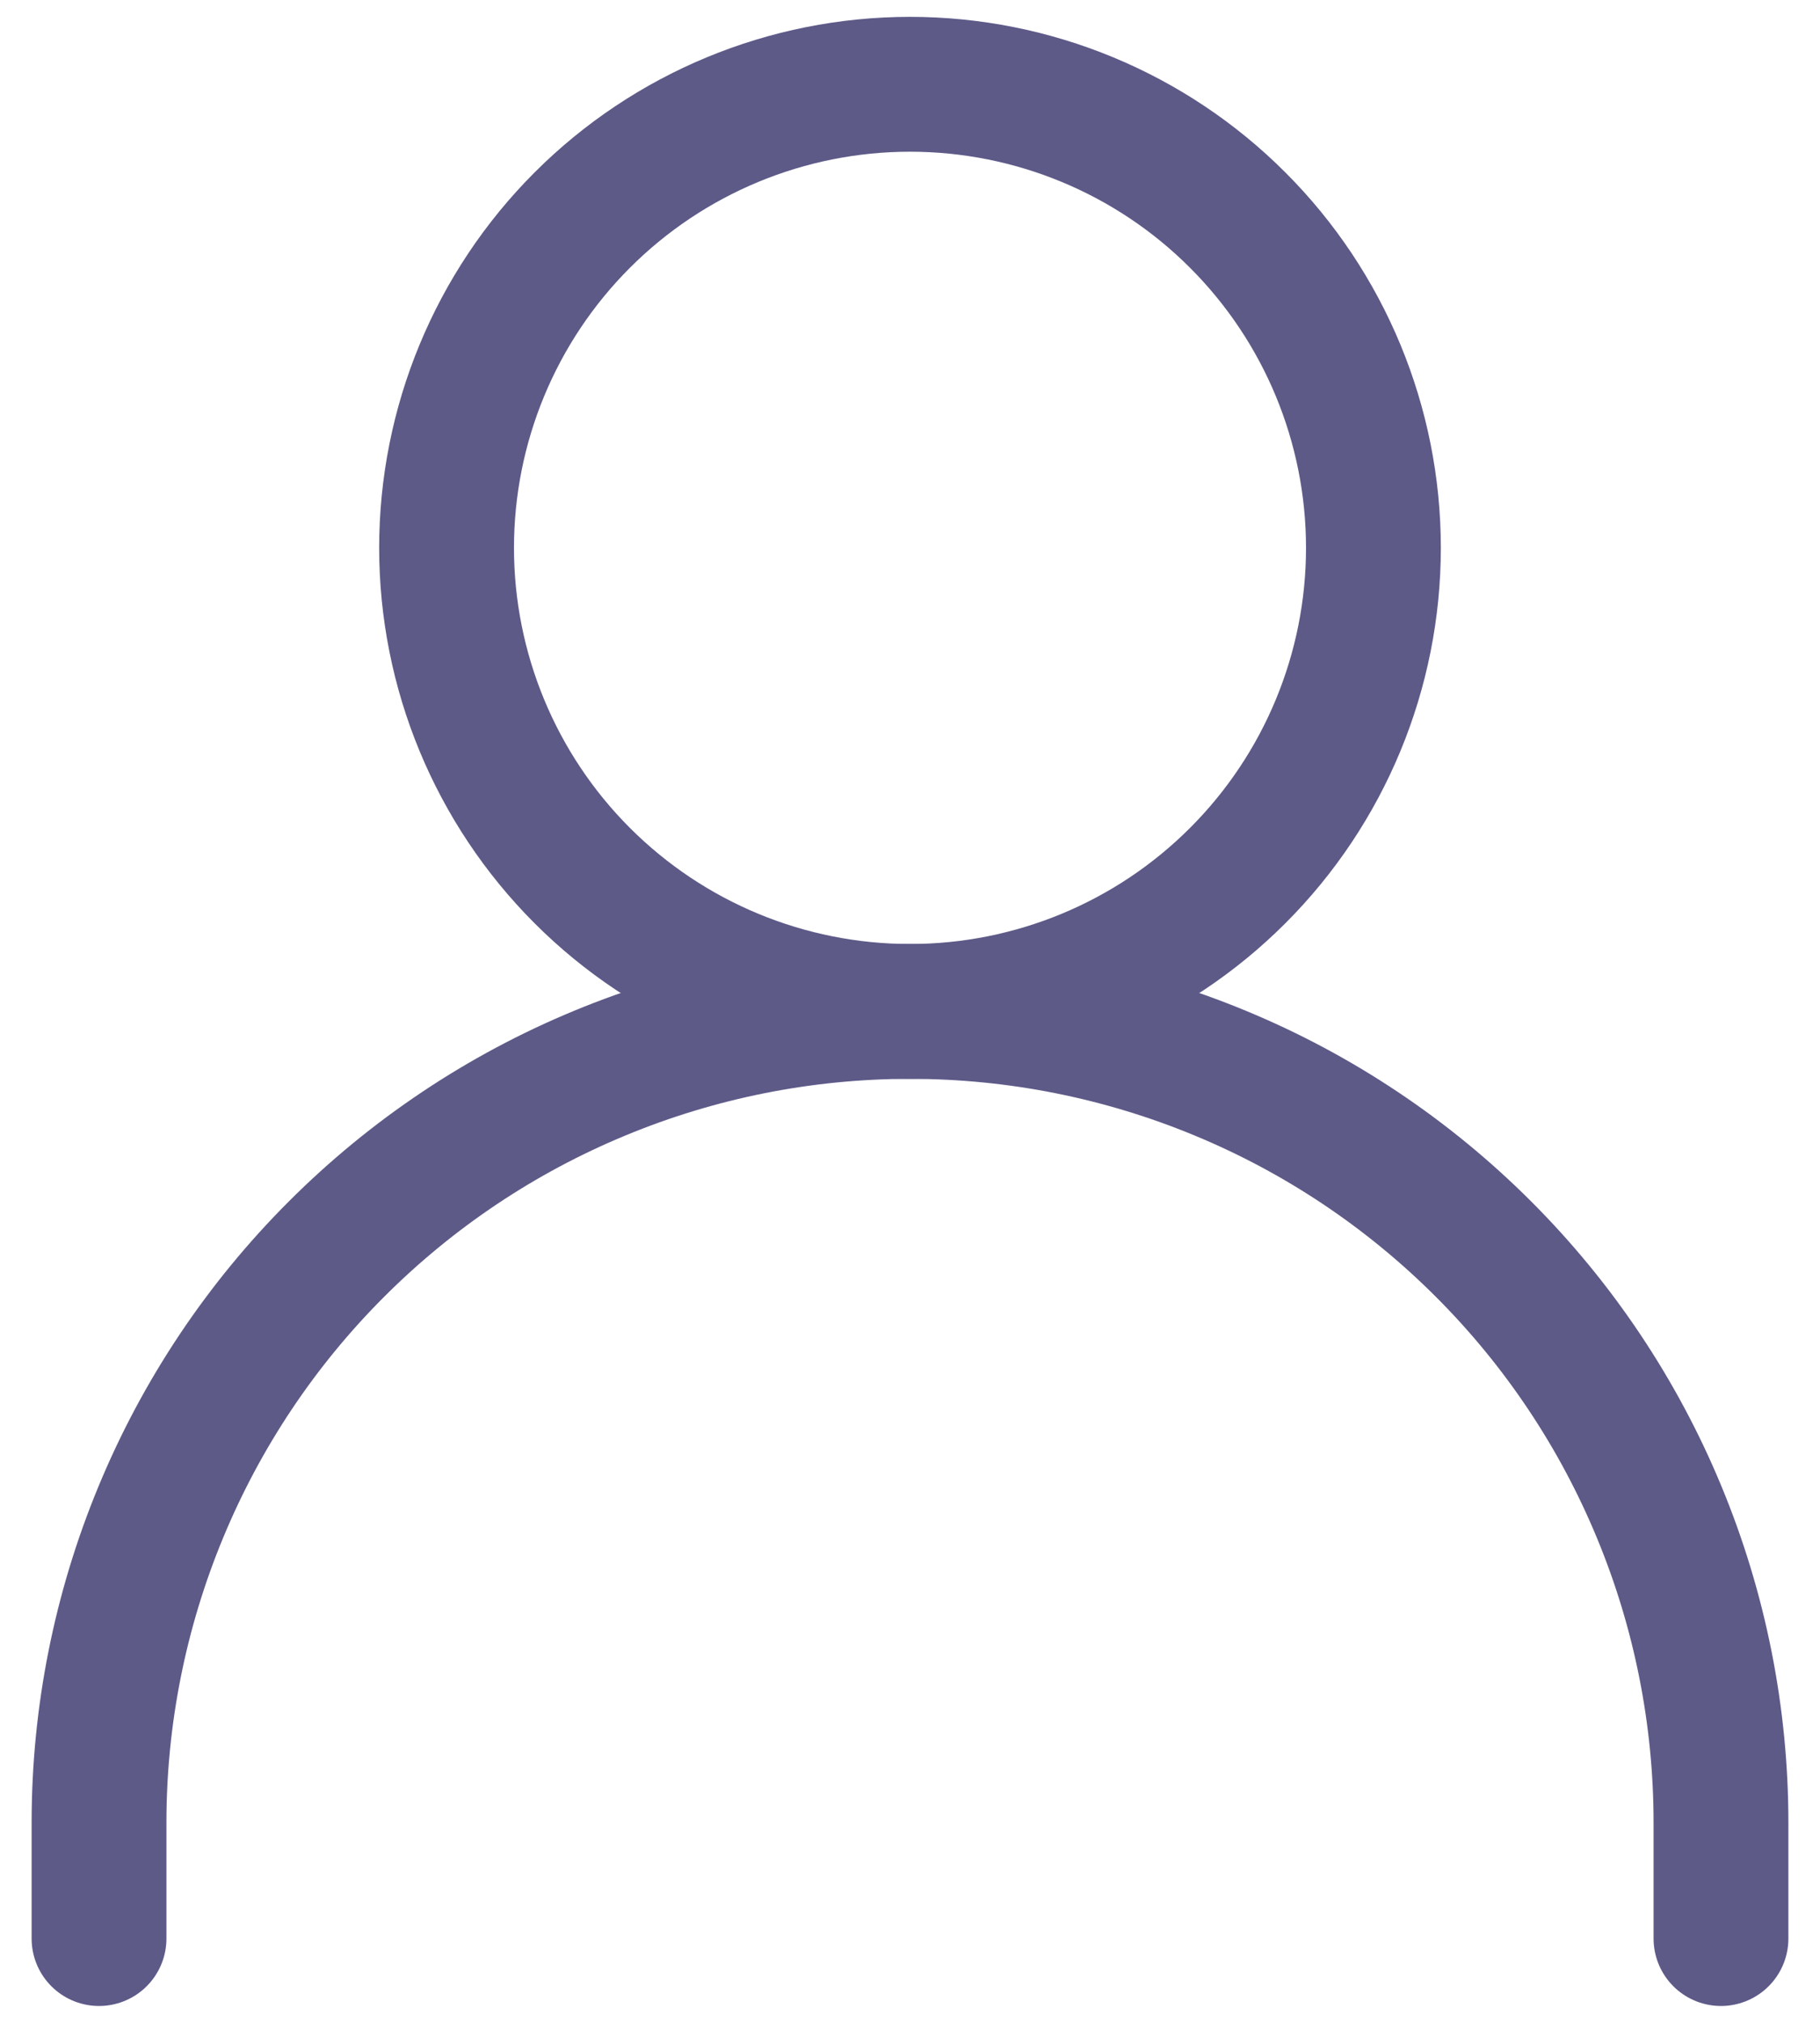 <svg width="27" height="30" viewBox="0 0 27 30" fill="none" xmlns="http://www.w3.org/2000/svg">
<g id="User">
<g id="Group">
<path id="Vector" d="M1.469 28.75V27.031C1.469 25.451 1.78 23.887 2.385 22.427C2.989 20.967 3.875 19.641 4.993 18.524C6.11 17.407 7.436 16.52 8.896 15.916C10.355 15.311 11.92 15 13.5 15C15.08 15 16.644 15.311 18.104 15.916C19.564 16.52 20.89 17.407 22.007 18.524C23.125 19.641 24.011 20.967 24.615 22.427C25.22 23.887 25.531 25.451 25.531 27.031V28.75" stroke="#5D5A88" stroke-width="2" stroke-linecap="round" stroke-linejoin="round"/>
<path id="Vector_2" d="M13.5 15C15.323 15 17.072 14.276 18.361 12.986C19.651 11.697 20.375 9.948 20.375 8.125C20.375 6.302 19.651 4.553 18.361 3.264C17.072 1.974 15.323 1.25 13.5 1.25C11.677 1.25 9.928 1.974 8.638 3.264C7.349 4.553 6.625 6.302 6.625 8.125C6.625 9.948 7.349 11.697 8.638 12.986C9.928 14.276 11.677 15 13.5 15V15Z" stroke="#5D5A88" stroke-width="2" stroke-linecap="round" stroke-linejoin="round"/>
</g>
</g>
</svg>
